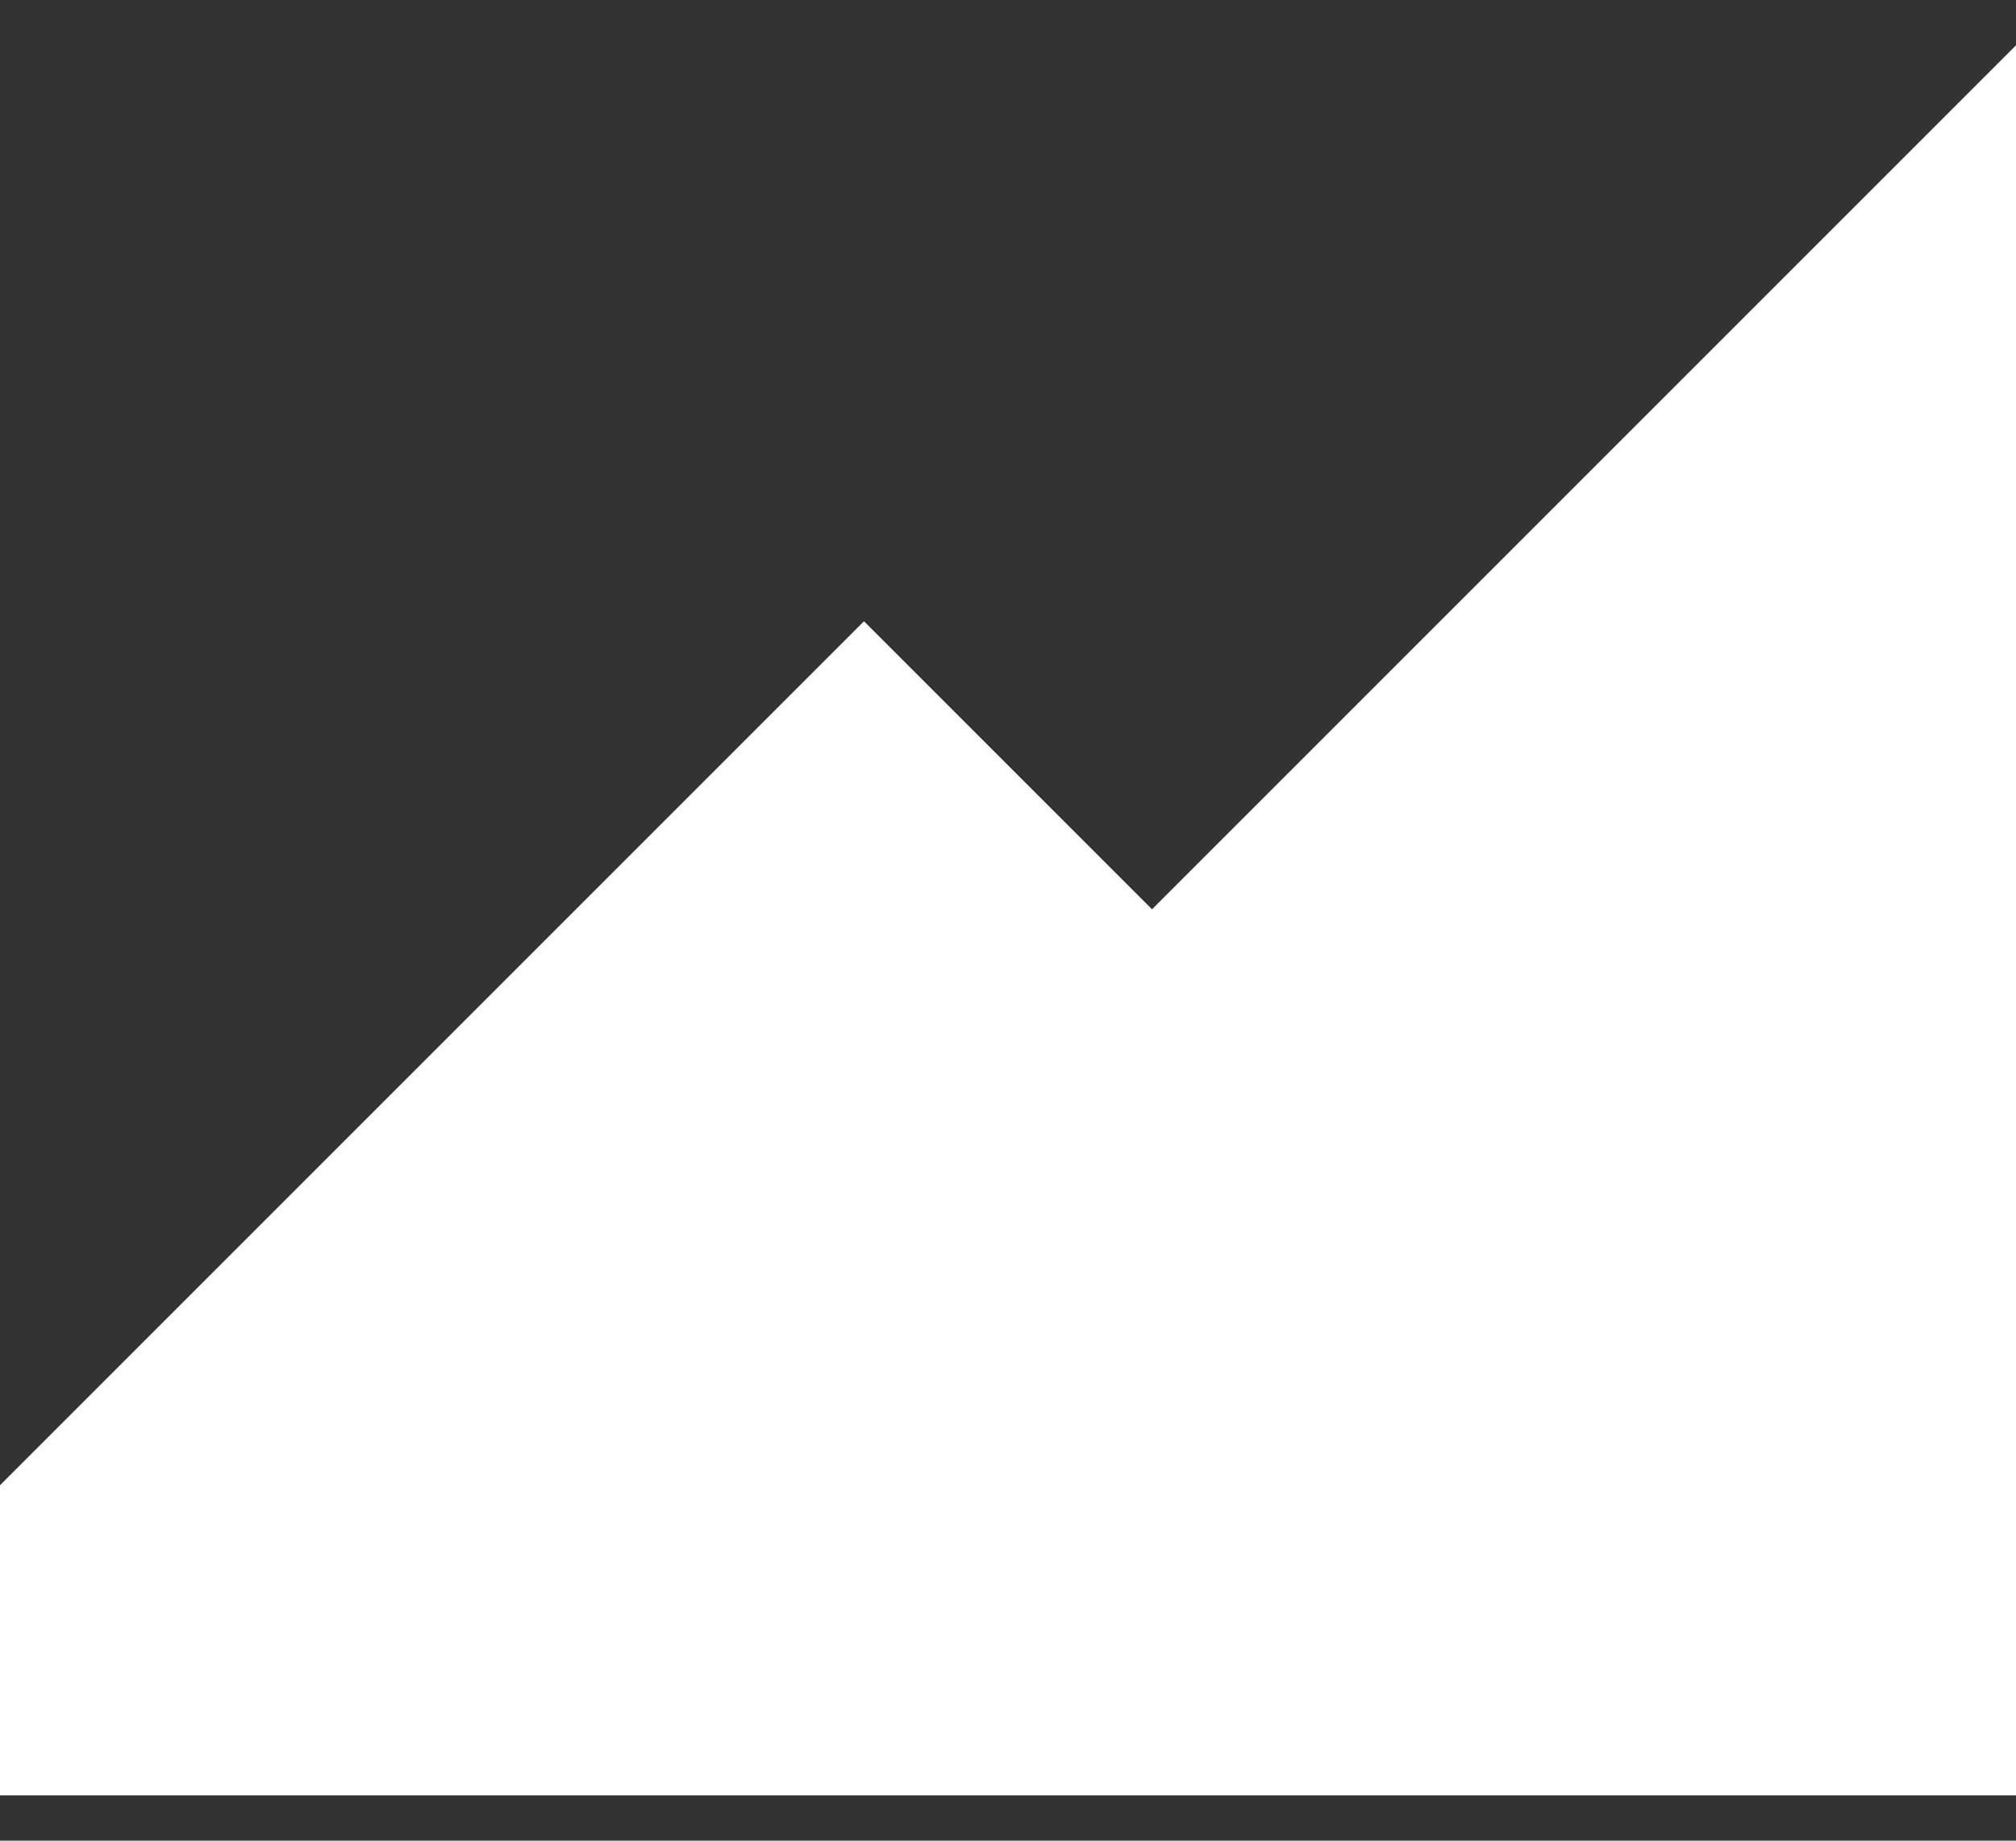 <svg width="23" height="21" viewBox="0 0 23 21" fill="none" xmlns="http://www.w3.org/2000/svg">
<rect x="0" y="0" width="23" height="21" fill="#333333" stroke="none"/>
<path d="M13.143 10.374L9.857 7.088L0 16.945V20.483H23V0.517L13.143 10.374Z" fill="white"/>
</svg>
